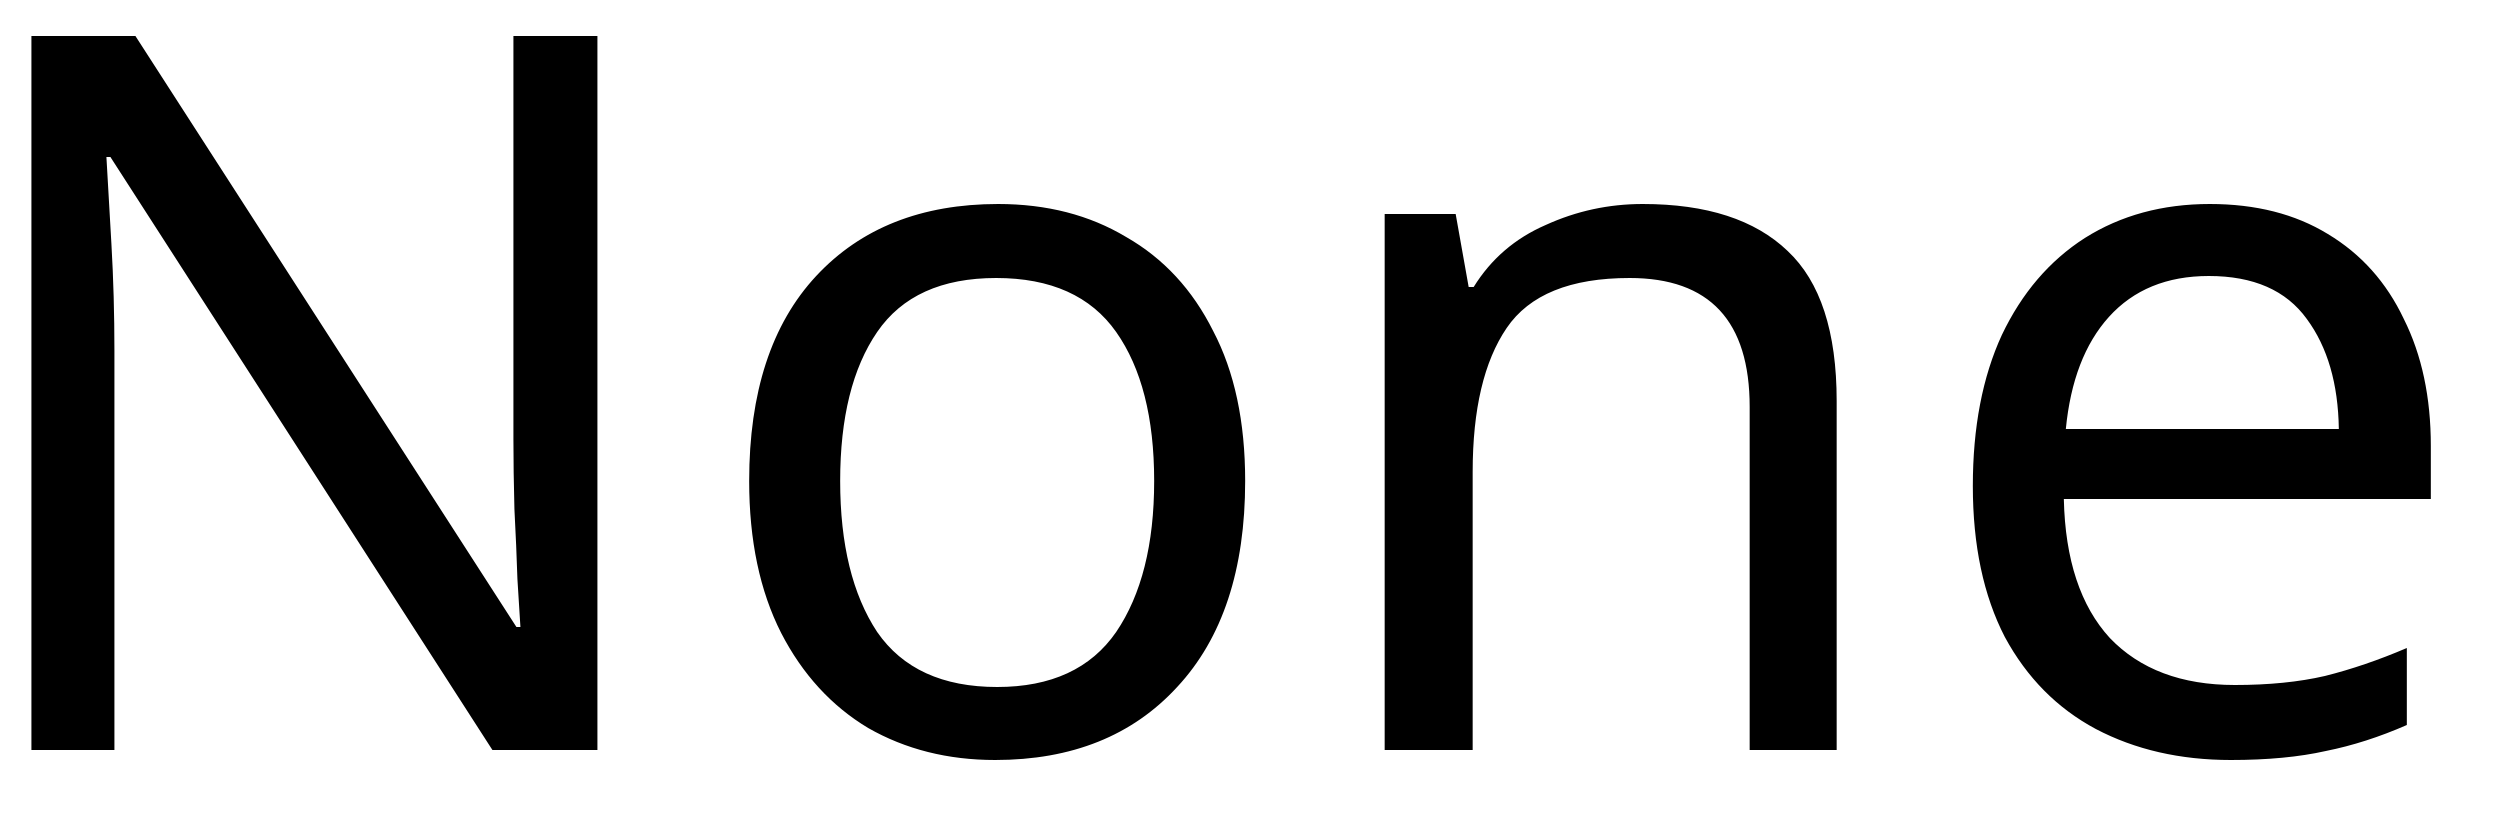 <svg width="30" height="10" viewBox="0 0 30 10" fill="none" xmlns="http://www.w3.org/2000/svg">
<path d="M7.169 9H5.909L1.325 1.884H1.277C1.293 2.164 1.313 2.512 1.337 2.928C1.361 3.344 1.373 3.772 1.373 4.212V9H0.377V0.432H1.625L6.197 7.524H6.245C6.237 7.396 6.225 7.204 6.209 6.948C6.201 6.692 6.189 6.412 6.173 6.108C6.165 5.804 6.161 5.524 6.161 5.268V0.432H7.169V9ZM14.942 5.772C14.942 6.836 14.67 7.66 14.126 8.244C13.59 8.828 12.862 9.12 11.942 9.12C11.374 9.12 10.866 8.992 10.418 8.736C9.978 8.472 9.63 8.092 9.374 7.596C9.118 7.092 8.99 6.484 8.99 5.772C8.99 4.708 9.258 3.888 9.794 3.312C10.33 2.736 11.058 2.448 11.978 2.448C12.562 2.448 13.074 2.58 13.514 2.844C13.962 3.1 14.31 3.476 14.558 3.972C14.814 4.46 14.942 5.06 14.942 5.772ZM10.082 5.772C10.082 6.532 10.23 7.136 10.526 7.584C10.83 8.024 11.31 8.244 11.966 8.244C12.614 8.244 13.09 8.024 13.394 7.584C13.698 7.136 13.85 6.532 13.85 5.772C13.85 5.012 13.698 4.416 13.394 3.984C13.09 3.552 12.61 3.336 11.954 3.336C11.298 3.336 10.822 3.552 10.526 3.984C10.23 4.416 10.082 5.012 10.082 5.772ZM19.712 2.448C20.48 2.448 21.06 2.636 21.452 3.012C21.844 3.38 22.04 3.98 22.04 4.812V9H20.996V4.884C20.996 3.852 20.516 3.336 19.556 3.336C18.844 3.336 18.352 3.536 18.08 3.936C17.808 4.336 17.672 4.912 17.672 5.664V9H16.616V2.568H17.468L17.624 3.444H17.684C17.892 3.108 18.18 2.86 18.548 2.7C18.916 2.532 19.304 2.448 19.712 2.448ZM26.518 2.448C27.07 2.448 27.542 2.568 27.934 2.808C28.334 3.048 28.638 3.388 28.846 3.828C29.062 4.26 29.17 4.768 29.17 5.352V5.988H24.766C24.782 6.716 24.966 7.272 25.318 7.656C25.678 8.032 26.178 8.22 26.818 8.22C27.226 8.22 27.586 8.184 27.898 8.112C28.218 8.032 28.546 7.92 28.882 7.776V8.7C28.554 8.844 28.23 8.948 27.91 9.012C27.59 9.084 27.21 9.12 26.77 9.12C26.162 9.12 25.622 8.996 25.15 8.748C24.686 8.5 24.322 8.132 24.058 7.644C23.802 7.148 23.674 6.544 23.674 5.832C23.674 5.128 23.79 4.524 24.022 4.02C24.262 3.516 24.594 3.128 25.018 2.856C25.45 2.584 25.95 2.448 26.518 2.448ZM26.506 3.312C26.002 3.312 25.602 3.476 25.306 3.804C25.018 4.124 24.846 4.572 24.79 5.148H28.066C28.058 4.604 27.93 4.164 27.682 3.828C27.434 3.484 27.042 3.312 26.506 3.312Z" fill="black"/>
</svg>
